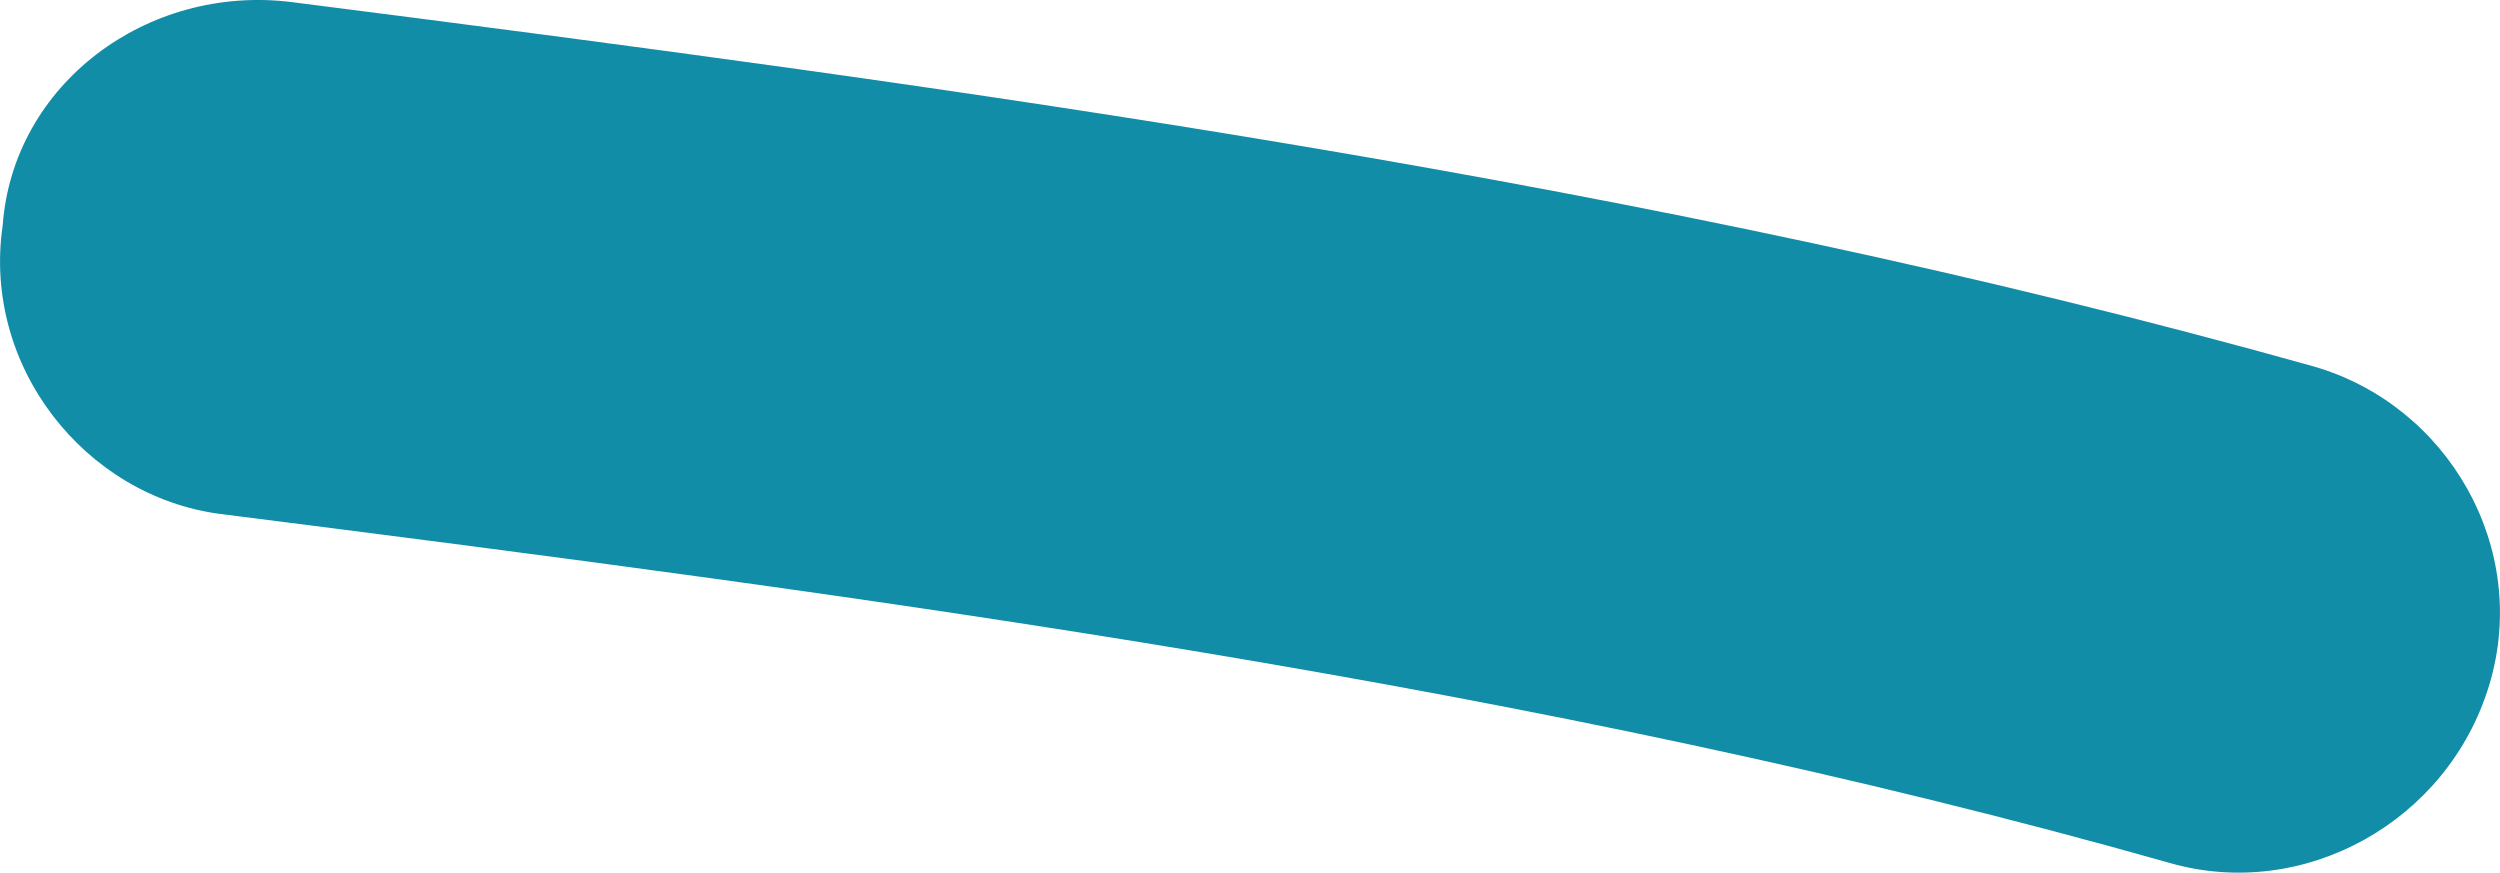<svg width="24.23" height="8.458" viewBox="0 0 24.23 8.458" fill="none" xmlns="http://www.w3.org/2000/svg" xmlns:xlink="http://www.w3.org/1999/xlink">
	<desc>
			Created with Pixso.
	</desc>
	<defs/>
	<path id="Vector" d="M22.426 3.552C16.026 1.756 9.325 0.85 2.825 0.02C1.425 -0.154 0.126 0.817 0.026 2.185C-0.174 3.554 0.826 4.806 2.126 4.98C8.426 5.779 14.925 6.634 21.026 8.363C22.326 8.738 23.726 7.966 24.126 6.638C24.526 5.311 23.726 3.928 22.426 3.552Z" fill="#118DA8" fill-opacity="1" fill-rule="evenodd"/>
</svg>
